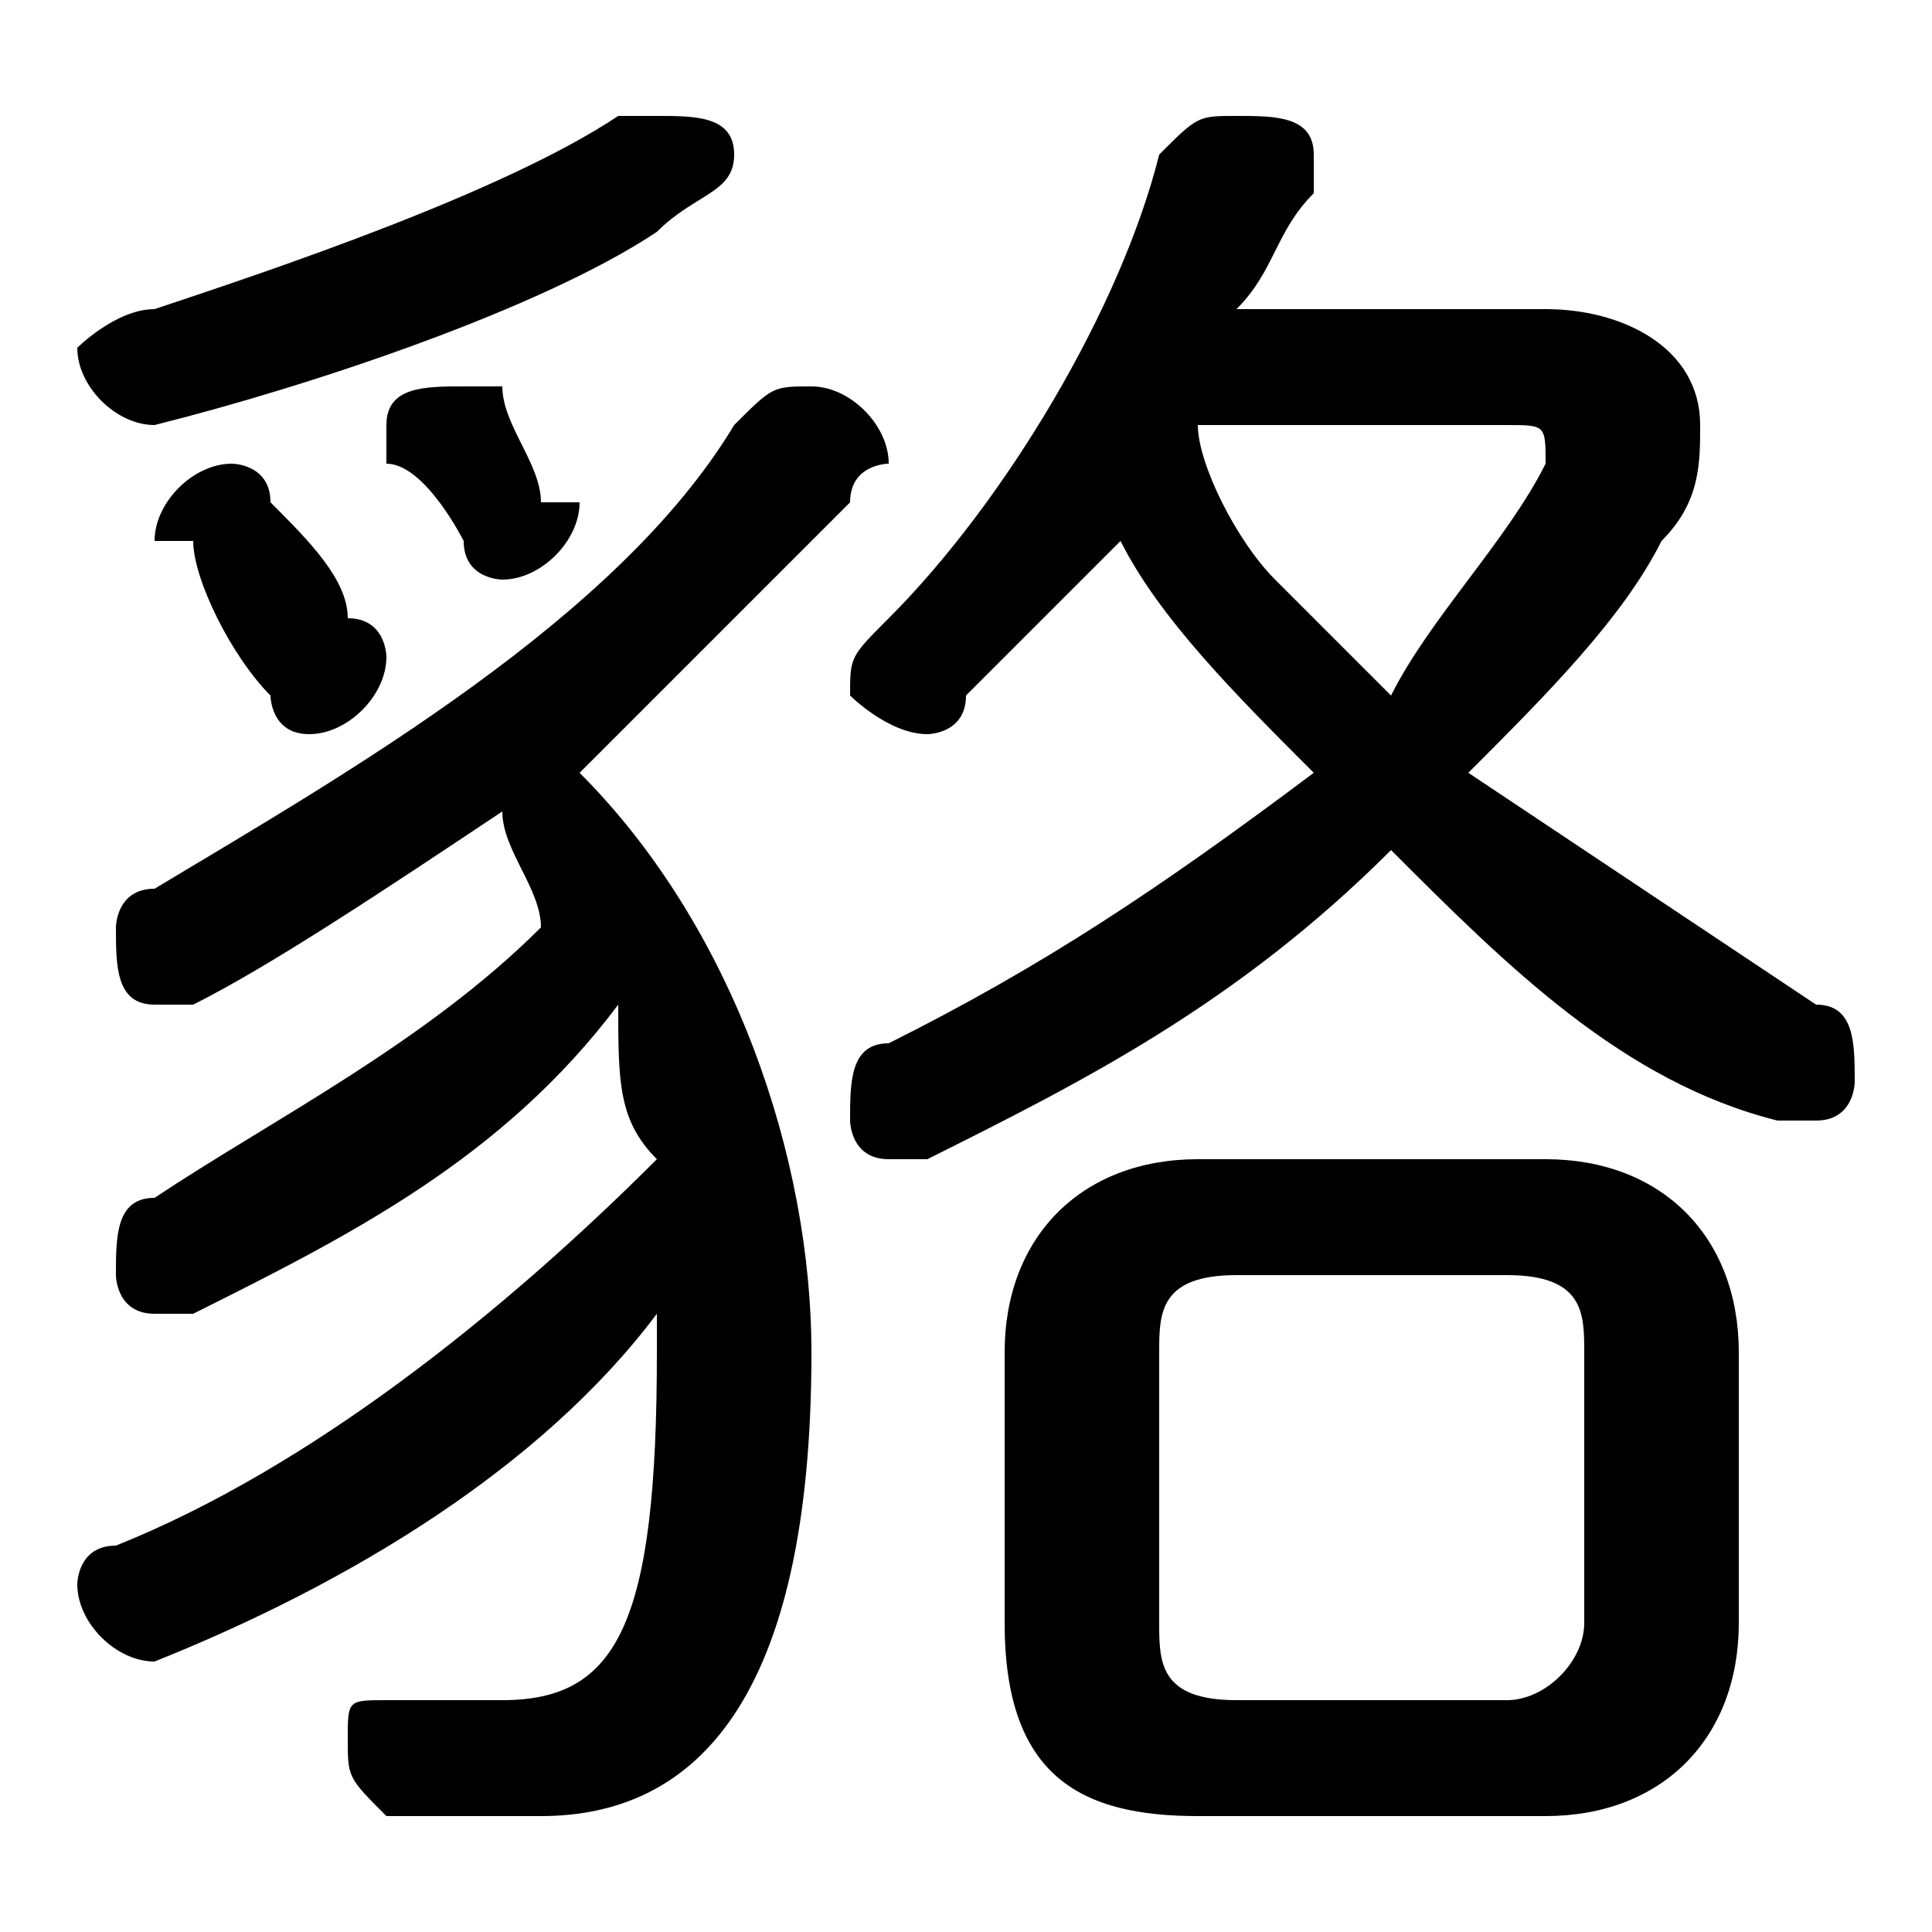 <svg xmlns="http://www.w3.org/2000/svg" viewBox="0 -44.0 50.0 50.0">
    <rect x="0" y="-44.0" width="50.0" height="50.0" fill="#808080" stroke="none"/>
    <g transform="scale(1, -1)">
        <!-- ボディの枠 -->
        <rect x="0" y="-6.0" width="50.0" height="50.0"
            stroke="white" fill="white"/>
        <!-- グリフ座標系の原点 -->
        <circle cx="0" cy="0" r="5" fill="white"/>
        <!-- グリフのアウトライン -->
        <g style="fill:black;stroke:#000000;stroke-width:0;stroke-linecap:round;stroke-linejoin:round;">
        <path d="M 32.0 36.0 C 33.0 37.0 33.0 38.0 34.0 39.0 C 34.0 39.0 34.0 39.0 34.0 40.0 C 34.0 41.0 33.0 41.0 32.0 41.0 C 31.0 41.0 31.0 41.0 30.0 40.0 C 29.0 36.0 26.0 31.0 23.0 28.0 C 22.0 27.0 22.0 27.0 22.0 26.0 C 22.0 26.0 23.0 25.0 24.0 25.0 C 24.0 25.0 25.0 25.0 25.0 26.0 C 26.0 27.0 28.0 29.0 29.0 30.0 C 30.0 28.0 32.0 26.0 34.0 24.0 C 30.0 21.0 27.0 19.0 23.0 17.0 C 22.0 17.0 22.0 16.0 22.0 15.0 C 22.0 15.0 22.0 14.0 23.0 14.0 C 23.0 14.0 24.0 14.0 24.0 14.0 C 28.0 16.0 32.0 18.0 36.0 22.0 C 39.0 19.0 42.0 16.0 46.0 15.0 C 46.0 15.0 46.0 15.0 47.0 15.0 C 48.0 15.0 48.0 16.0 48.0 16.0 C 48.0 17.0 48.0 18.0 47.0 18.0 C 44.0 20.0 41.0 22.0 38.0 24.0 C 40.0 26.0 42.0 28.0 43.0 30.0 C 44.0 31.0 44.0 32.0 44.0 33.0 C 44.0 35.0 42.0 36.0 40.0 36.0 Z M 31.0 33.0 L 39.0 33.0 C 40.0 33.0 40.0 33.0 40.0 32.0 C 40.0 32.0 40.0 32.0 40.0 32.0 C 39.0 30.0 37.0 28.0 36.0 26.0 C 35.0 27.0 34.0 28.0 33.0 29.0 C 32.0 30.0 31.0 32.0 31.0 33.0 Z M 40.0 -3.0 C 43.0 -3.0 45.0 -1.0 45.0 2.0 L 45.0 9.0 C 45.0 12.0 43.0 14.0 40.0 14.0 L 31.0 14.0 C 28.0 14.0 26.0 12.0 26.0 9.0 L 26.0 2.0 C 26.0 -2.0 28.0 -3.0 31.0 -3.0 Z M 32.0 0.0 C 30.0 0.0 30.0 1.0 30.0 2.0 L 30.0 9.0 C 30.0 10.0 30.0 11.0 32.0 11.0 L 39.0 11.0 C 41.0 11.0 41.0 10.0 41.0 9.0 L 41.0 2.0 C 41.0 1.0 40.0 0.0 39.0 0.0 Z M 17.0 14.0 C 13.0 10.0 8.0 6.0 3.0 4.0 C 2.0 4.0 2.0 3.0 2.0 3.0 C 2.0 2.0 3.0 1.0 4.0 1.0 C 4.0 1.0 4.0 1.0 4.0 1.0 C 9.0 3.0 14.0 6.0 17.0 10.0 C 17.0 10.0 17.0 9.0 17.0 9.0 C 17.0 2.0 16.0 0.0 13.0 0.0 C 13.0 0.0 12.0 0.0 11.0 0.0 C 11.0 0.0 11.0 0.0 10.0 0.0 C 9.0 0.0 9.0 -0.0 9.0 -1.0 C 9.0 -2.0 9.0 -2.0 10.0 -3.0 C 11.0 -3.0 12.0 -3.0 14.0 -3.0 C 18.0 -3.0 21.0 0.0 21.0 9.0 C 21.0 14.0 19.0 20.0 15.0 24.0 C 18.0 27.0 20.0 29.0 22.0 31.0 C 22.0 32.0 23.0 32.0 23.0 32.0 C 23.0 33.0 22.0 34.0 21.0 34.0 C 20.0 34.0 20.0 34.0 19.0 33.0 C 16.0 28.0 9.0 24.0 4.0 21.0 C 3.0 21.0 3.0 20.0 3.0 20.0 C 3.0 19.0 3.0 18.0 4.0 18.0 C 4.0 18.0 5.0 18.0 5.0 18.0 C 7.0 19.0 10.0 21.0 13.0 23.0 C 13.0 22.0 14.0 21.0 14.0 20.0 C 11.0 17.0 7.0 15.0 4.0 13.0 C 3.0 13.0 3.0 12.0 3.0 11.0 C 3.0 11.0 3.0 10.0 4.0 10.0 C 4.0 10.0 4.0 10.0 5.0 10.0 C 9.0 12.0 13.0 14.0 16.0 18.0 C 16.0 16.0 16.0 15.0 17.0 14.0 Z M 16.0 41.0 C 13.0 39.0 7.0 37.0 4.0 36.0 C 3.0 36.0 2.0 35.0 2.0 35.0 C 2.0 34.0 3.0 33.0 4.0 33.0 C 8.0 34.0 14.0 36.0 17.0 38.0 C 18.0 39.0 19.0 39.0 19.0 40.0 C 19.0 41.0 18.0 41.0 17.0 41.0 C 17.0 41.0 16.0 41.0 16.0 41.0 Z M 7.0 31.0 C 7.0 32.0 6.0 32.0 6.0 32.0 C 5.0 32.0 4.0 31.0 4.0 30.0 C 4.0 30.0 4.0 30.0 5.0 30.0 C 5.0 29.0 6.0 27.0 7.0 26.0 C 7.0 26.0 7.0 25.0 8.0 25.0 C 9.0 25.0 10.0 26.0 10.0 27.0 C 10.0 27.0 10.0 28.0 9.0 28.0 C 9.0 29.0 8.0 30.0 7.0 31.0 Z M 13.0 34.0 C 12.0 34.0 12.0 34.0 12.0 34.0 C 11.0 34.0 10.0 34.0 10.0 33.0 C 10.0 33.0 10.0 32.0 10.0 32.0 C 11.0 32.0 12.0 30.0 12.0 30.0 C 12.0 29.0 13.0 29.0 13.0 29.0 C 14.0 29.0 15.0 30.0 15.0 31.0 C 15.0 31.0 15.0 31.0 14.0 31.0 C 14.0 32.0 13.0 33.0 13.0 34.0 Z"/>
    </g>
    </g>
</svg>
